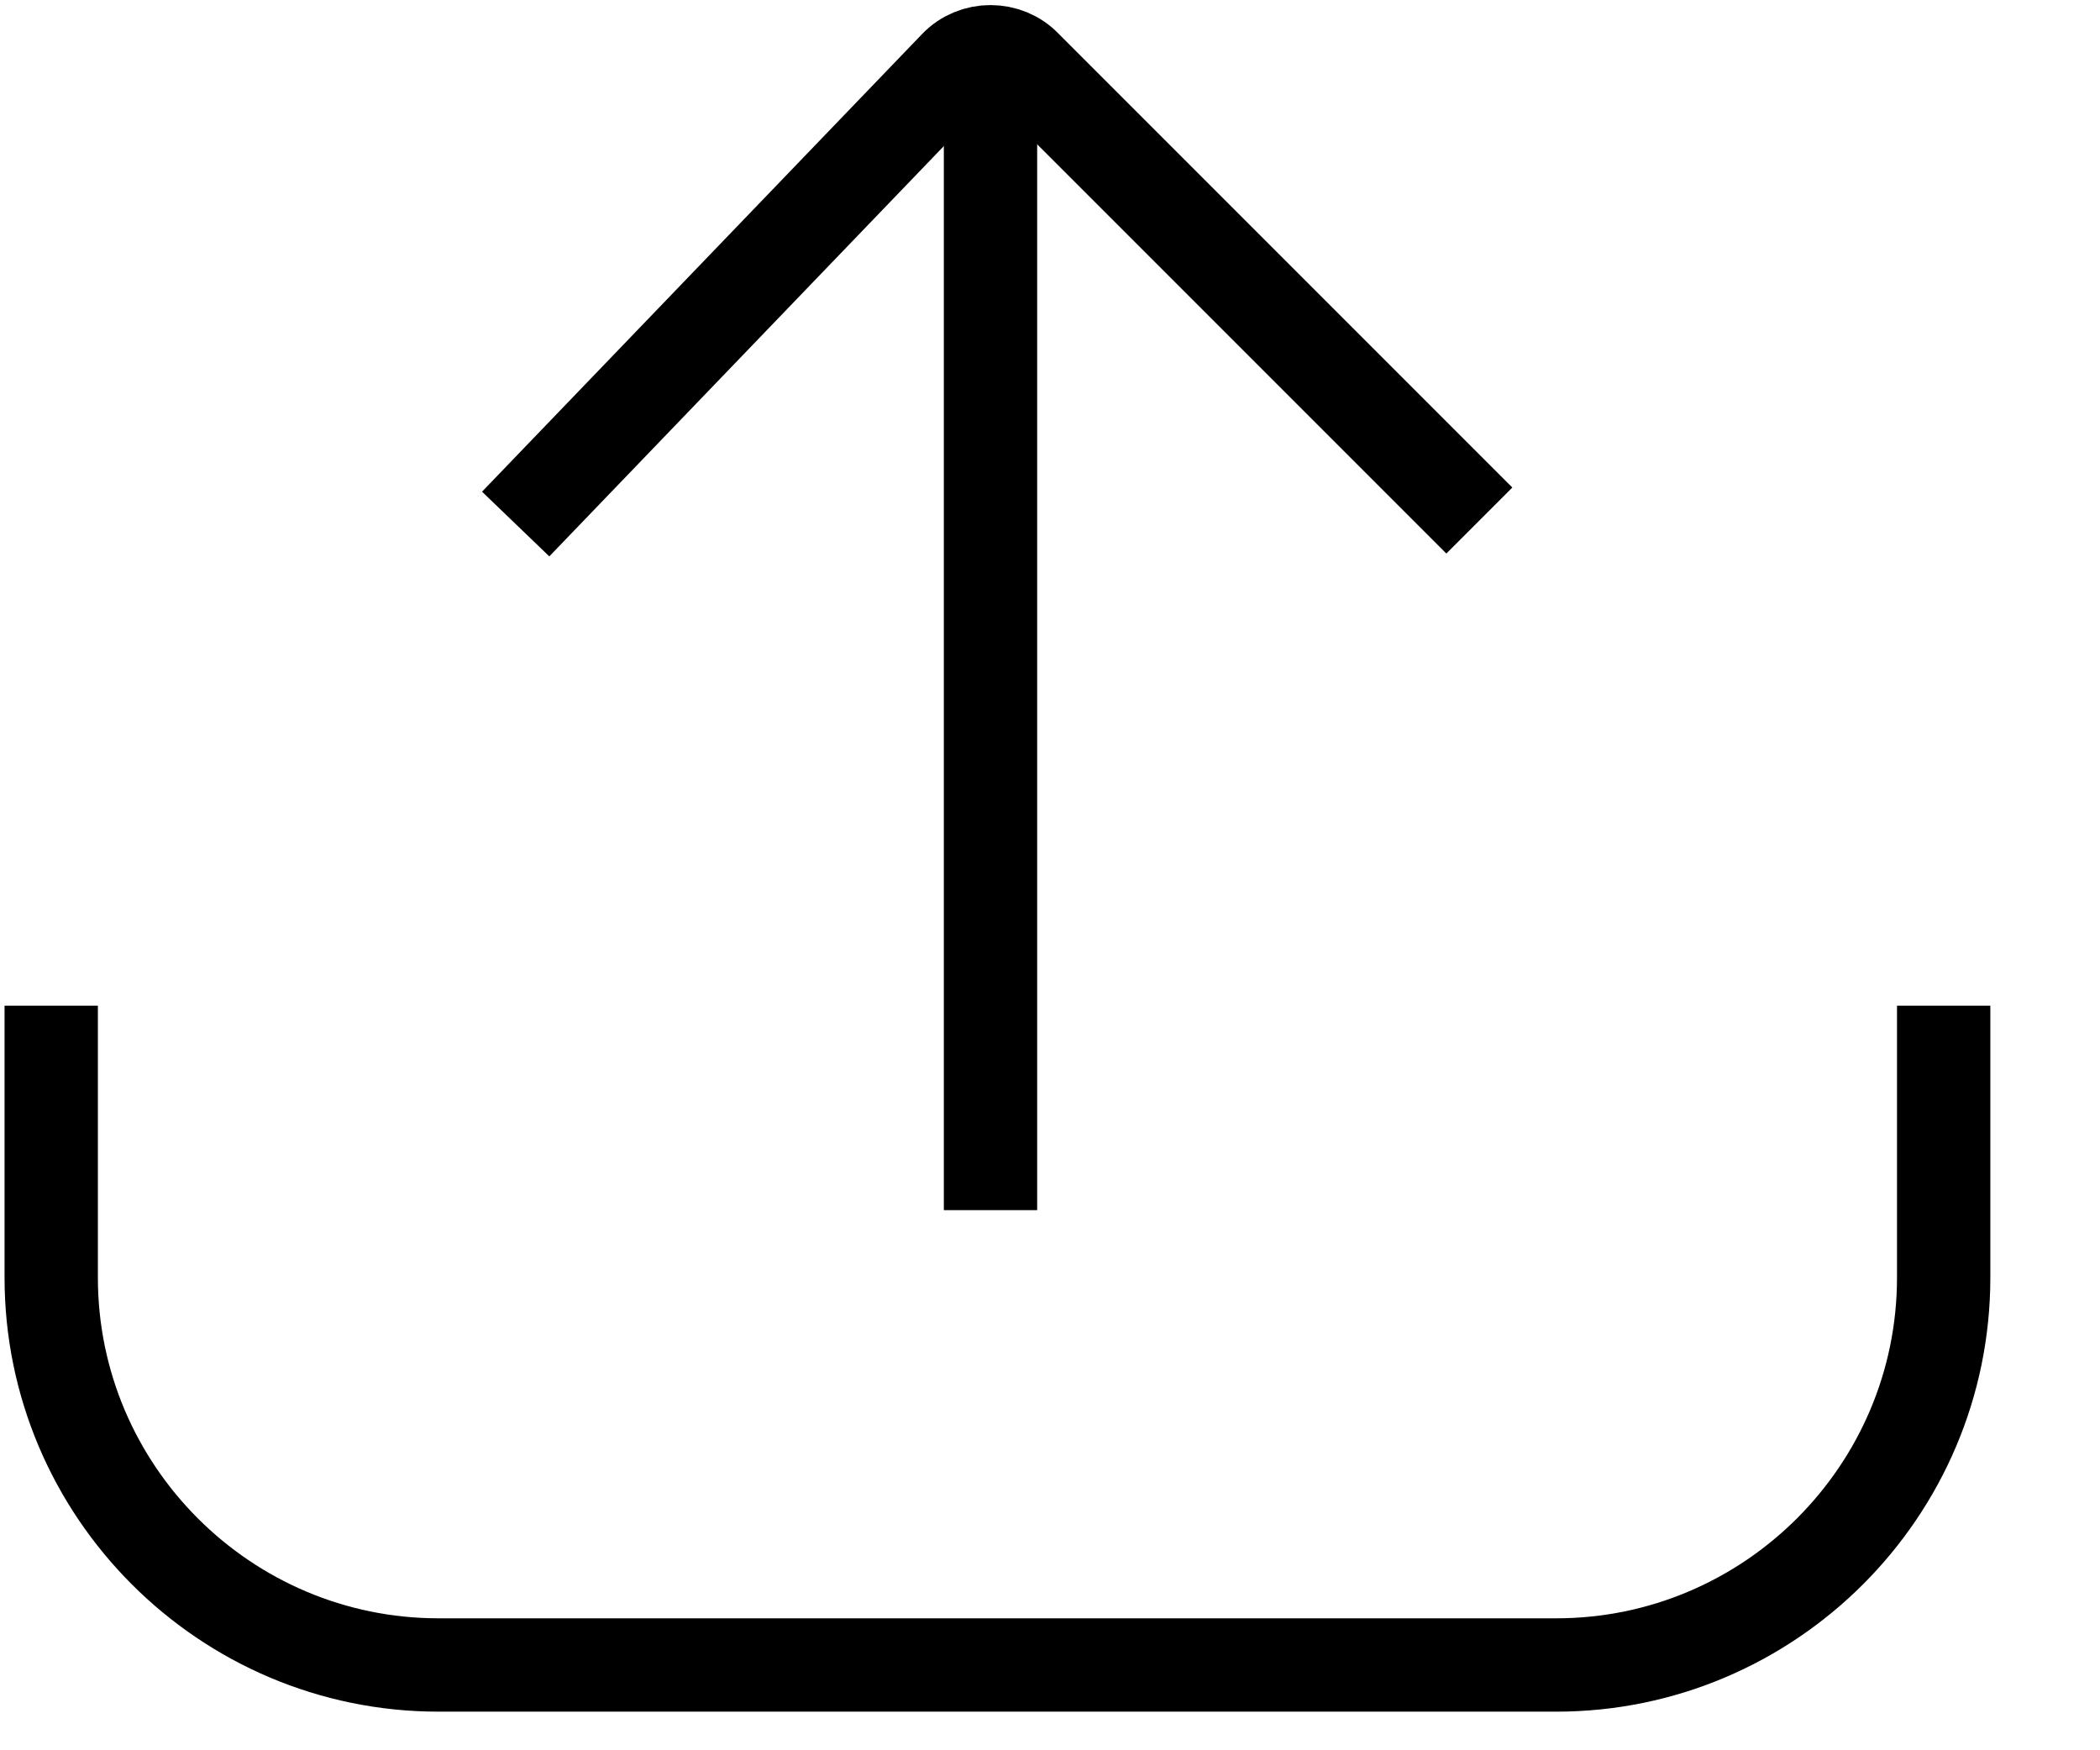 <svg width="18" height="15" viewBox="0 0 18 15" fill="none" xmlns="http://www.w3.org/2000/svg">
<g clip-path="url(#clip0_142_6152)">
<path d="M0.439 8.619V10.949C0.439 12.779 1.929 14.269 3.759 14.269H13.339C15.169 14.269 16.66 12.779 16.66 10.949V8.619" stroke="black" stroke-width="0.8" stroke-miterlimit="10"/>
<path d="M8.49 0.301V10.371" stroke="black" stroke-width="0.8" stroke-miterlimit="10"/>
<path d="M4.42 4.491L8.19 0.571C8.35 0.401 8.63 0.401 8.79 0.571L12.68 4.461" stroke="black" stroke-width="0.8" stroke-miterlimit="10"/>
</g>
<defs>
<clipPath id="clip0_142_6152">
<rect width="17.11" height="14.71" fill="white"/>
</clipPath>
</defs>
</svg>
